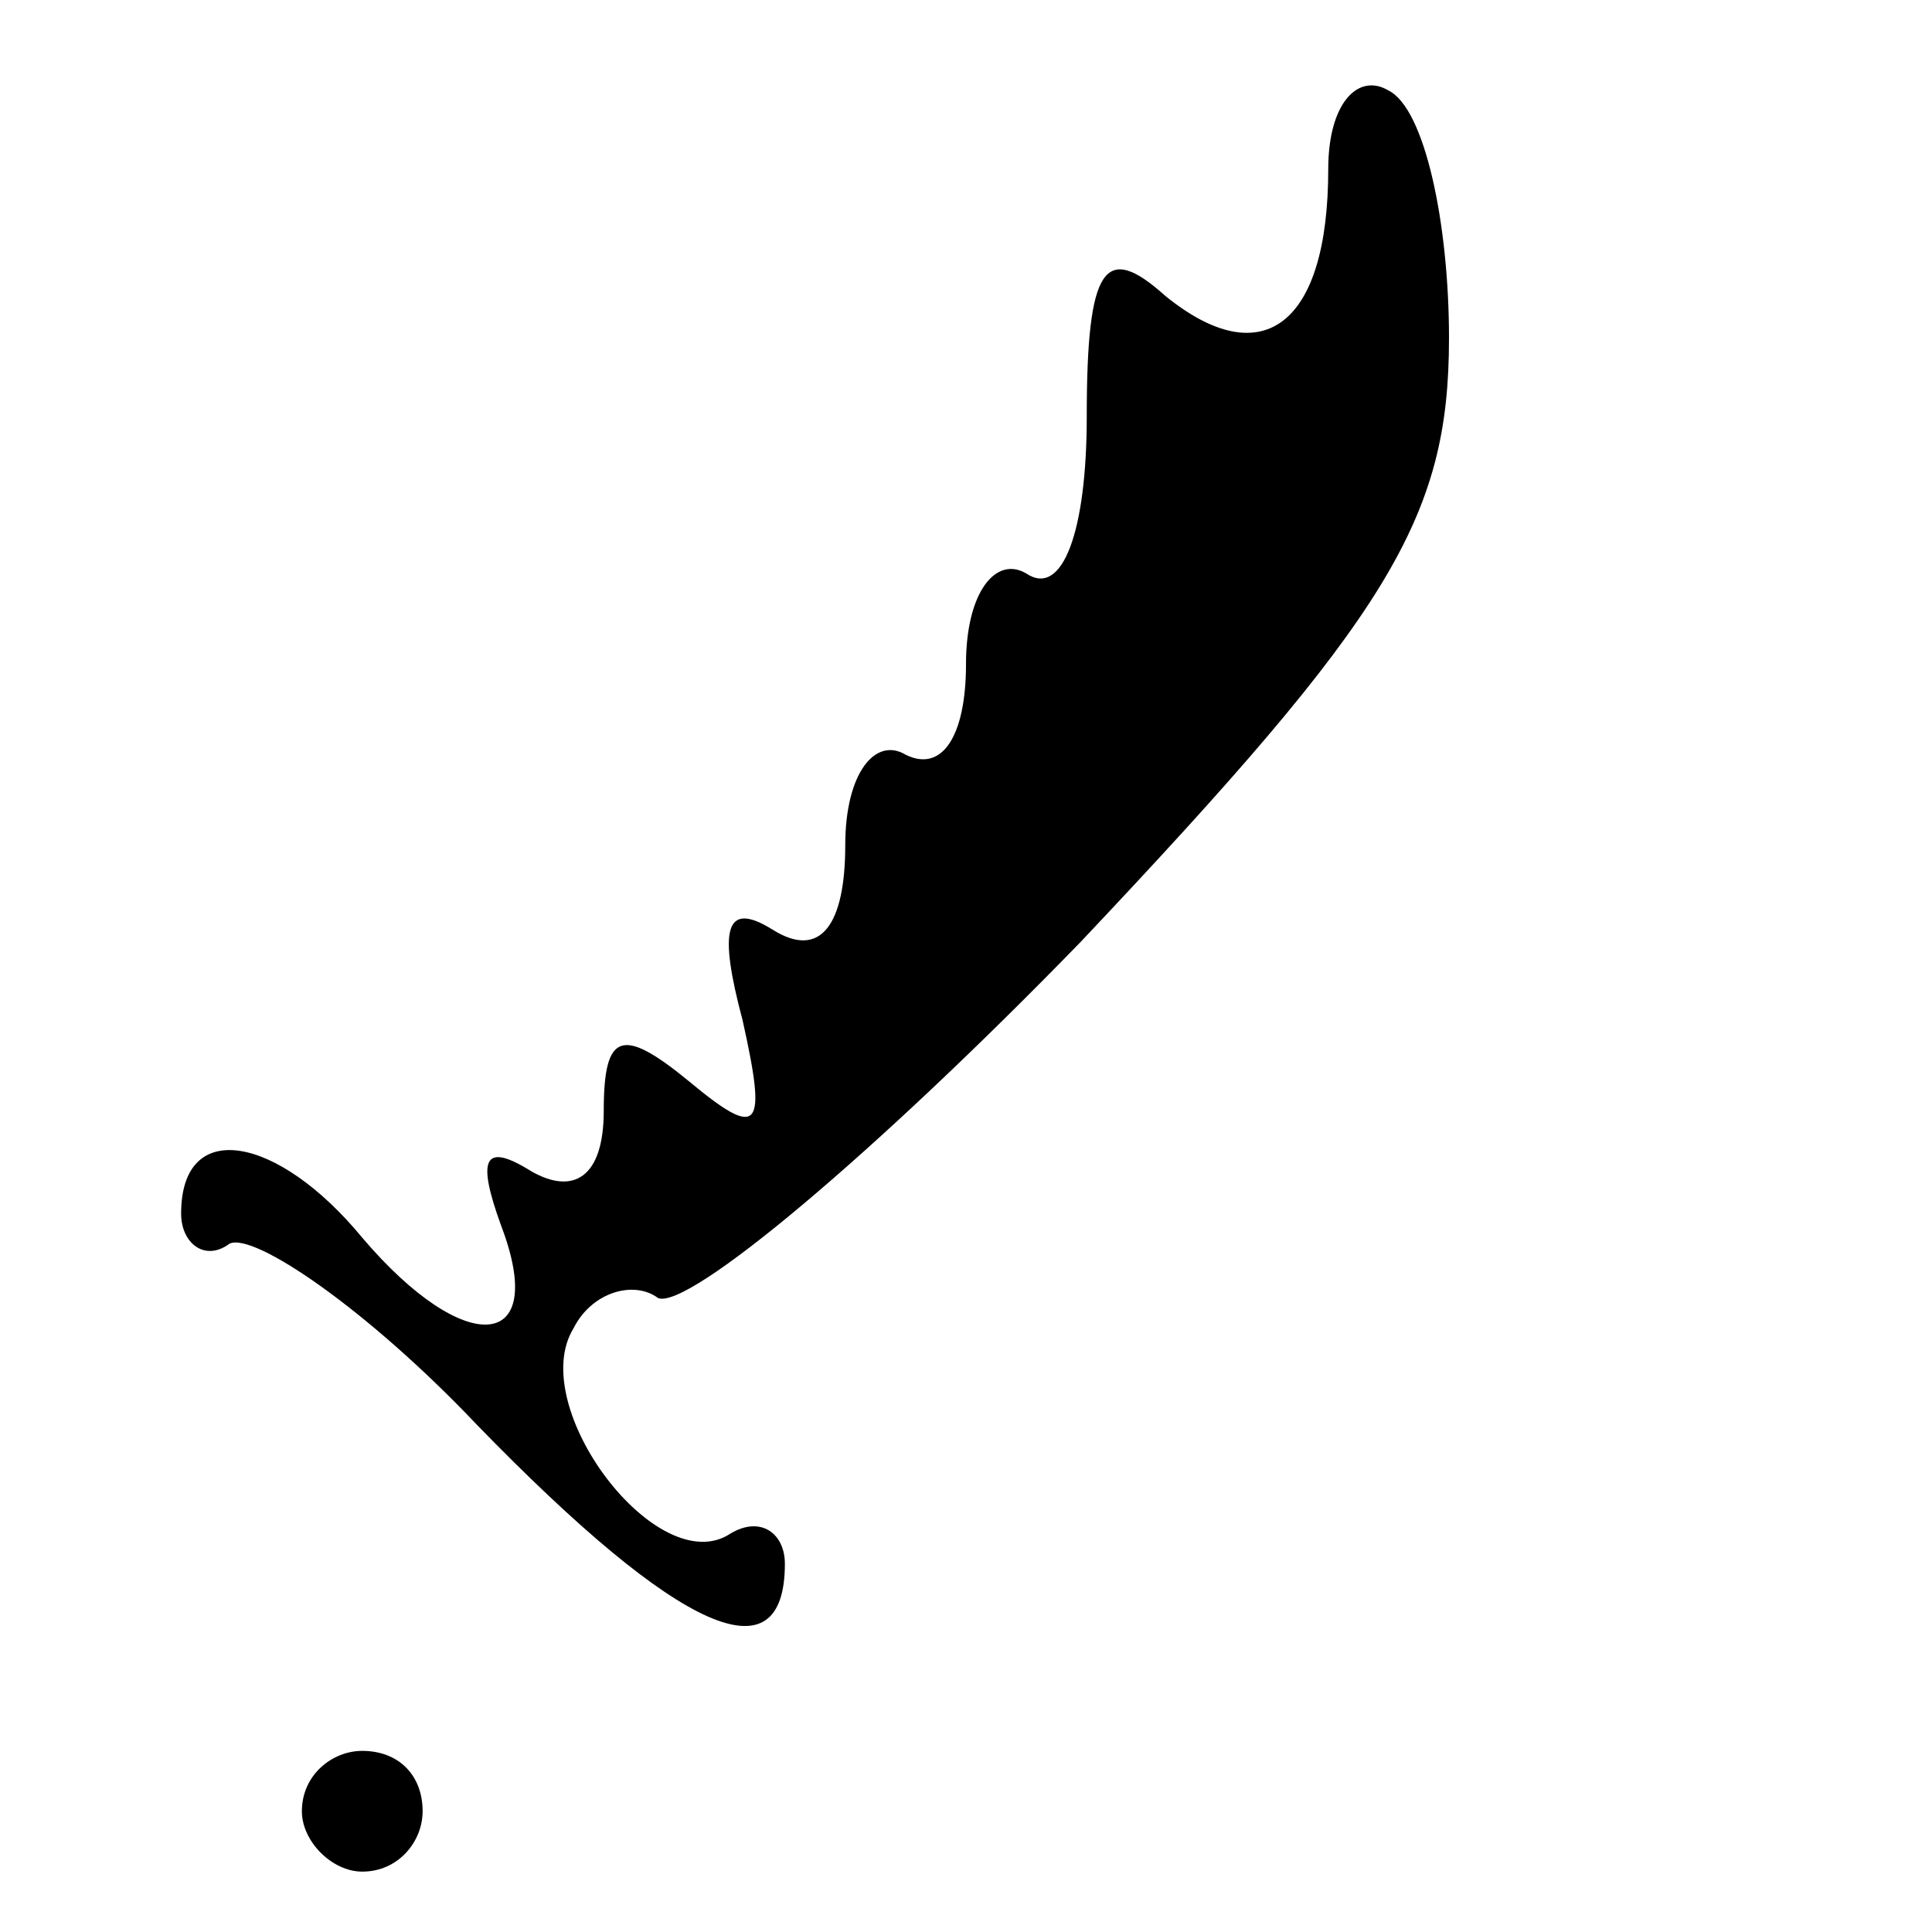 <?xml version="1.0" standalone="no"?>
<!DOCTYPE svg PUBLIC "-//W3C//DTD SVG 20010904//EN"
 "http://www.w3.org/TR/2001/REC-SVG-20010904/DTD/svg10.dtd">
<svg version="1.0" xmlns="http://www.w3.org/2000/svg"
 width="32pt" height="32pt" viewBox="0 0 32 32"
 preserveAspectRatio="xMidYMid meet">
<g transform="translate(0,32) scale(0.1,-0.1)"
fill="#000000" stroke="none">
<path fill="#000000" stroke="none" d="M220 292 c0 -26 -11 -34 -27 -21 -10 9
-13 5 -13 -20 0 -19 -4 -30 -10 -26 -5 3 -10 -3 -10 -15 0 -12 -4 -18 -10 -15
-5 3 -10 -3 -10 -15 0 -13 -4 -19 -12 -14 -8 5 -9 0 -5 -15 4 -18 3 -20 -9
-10 -11 9 -14 8 -14 -5 0 -11 -5 -14 -12 -10 -8 5 -9 2 -5 -9 8 -21 -6 -22
-23 -2 -14 17 -30 20 -30 4 0 -5 4 -8 8 -5 4 2 23 -11 41 -30 34 -35 51 -42
51 -23 0 5 -4 8 -9 5 -12 -8 -34 21 -26 34 3 6 10 8 14 5 5 -2 36 24 70 59 51
54 61 70 61 100 0 19 -4 38 -10 41 -5 3 -10 -2 -10 -13z"/>
<path fill="#000000" stroke="none" d="M50 20 c0 -5 5 -10 10 -10 6 0 10 5 10
10 0 6 -4 10 -10 10 -5 0 -10 -4 -10 -10z"/>
</g>
</svg>
